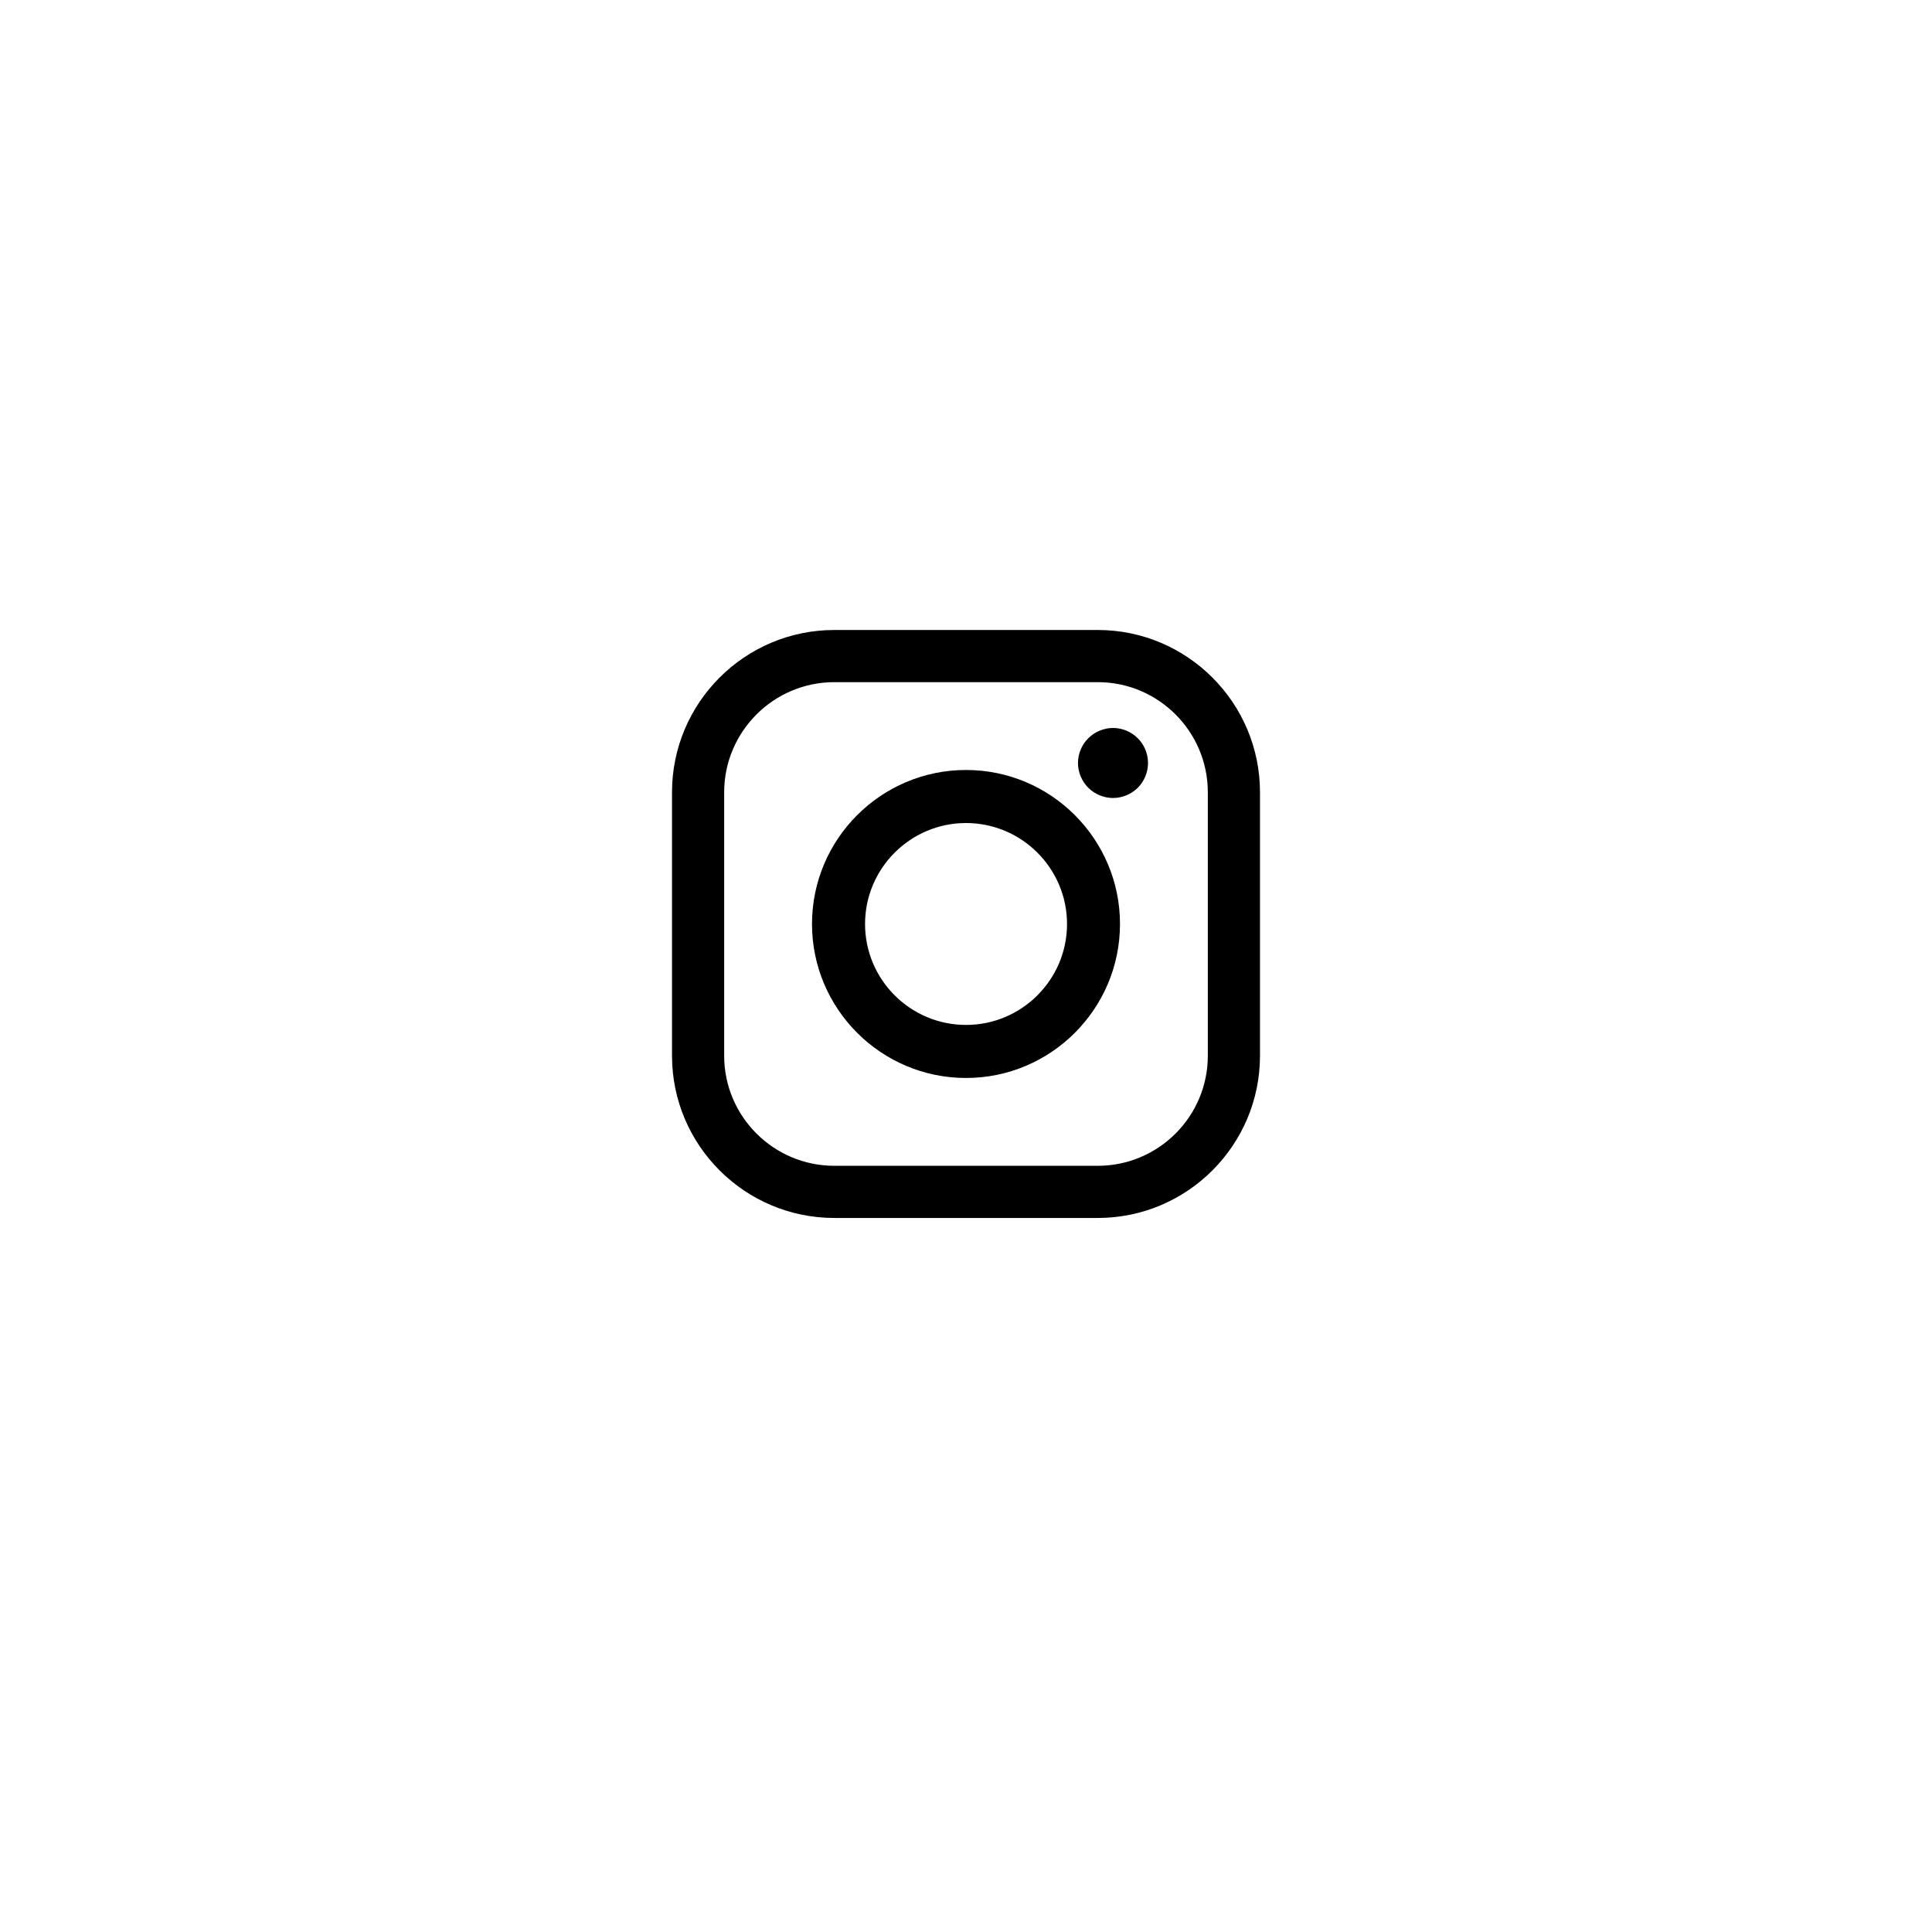 <svg viewBox="0 0 24 24" version="1.1" xmlns="http://www.w3.org/2000/svg" xmlns:xlink="http://www.w3.org/1999/xlink">
  <g id="instagram" stroke="none" stroke-width="1">
    <g class="social-logo" transform="translate(8.348, 7.826)">
      <path d="M6.656,5.289 C6.656,6.043 6.043,6.656 5.289,6.656 L2.016,6.656 C1.262,6.656 0.648,6.043 0.648,5.289 L0.648,2.016 C0.648,1.262 1.262,0.648 2.016,0.648 L5.289,0.648 C6.043,0.648 6.656,1.262 6.656,2.016 L6.656,5.289 L6.656,5.289 Z M5.289,0 L2.016,0 C0.904,0 0,0.904 0,2.016 L0,5.289 C0,6.4 0.904,7.304 2.016,7.304 L5.289,7.304 C6.4,7.304 7.304,6.4 7.304,5.289 L7.304,2.016 C7.304,0.904 6.4,0 5.289,0 L5.289,0 Z"></path>
      <path d="M3.652,4.906 C2.961,4.906 2.398,4.344 2.398,3.652 C2.398,2.961 2.961,2.398 3.652,2.398 C4.344,2.398 4.907,2.961 4.907,3.652 C4.907,4.344 4.344,4.906 3.652,4.906 M3.652,1.739 C2.597,1.739 1.739,2.597 1.739,3.652 C1.739,4.707 2.597,5.565 3.652,5.565 C4.707,5.565 5.565,4.707 5.565,3.652 C5.565,2.597 4.707,1.739 3.652,1.739"></path>
      <path d="M5.478,1.217 C5.364,1.217 5.252,1.264 5.171,1.345 C5.09,1.425 5.043,1.538 5.043,1.652 C5.043,1.766 5.09,1.879 5.171,1.96 C5.252,2.04 5.364,2.087 5.478,2.087 C5.593,2.087 5.705,2.04 5.786,1.96 C5.867,1.879 5.913,1.766 5.913,1.652 C5.913,1.538 5.867,1.425 5.786,1.345 C5.705,1.264 5.593,1.217 5.478,1.217"></path>
    </g>
    <!-- <path d="M12,0 C18.627417,0 24,5.372583 24,12 C24,18.627417 18.627417,24 12,24 C5.372583,24 0,18.627417 0,12 C0,5.372583 5.372583,0 12,0 Z M12,1.04347826 C5.94888013,1.04347826 1.04347826,5.94888013 1.04347826,12 C1.04347826,18.0511199 5.94888013,22.9565217 12,22.9565217 C18.0511199,22.9565217 22.9565217,18.0511199 22.9565217,12 C22.9565217,5.94888013 18.0511199,1.04347826 12,1.04347826 Z" class="social-circle"></path> -->
  </g>
</svg>
